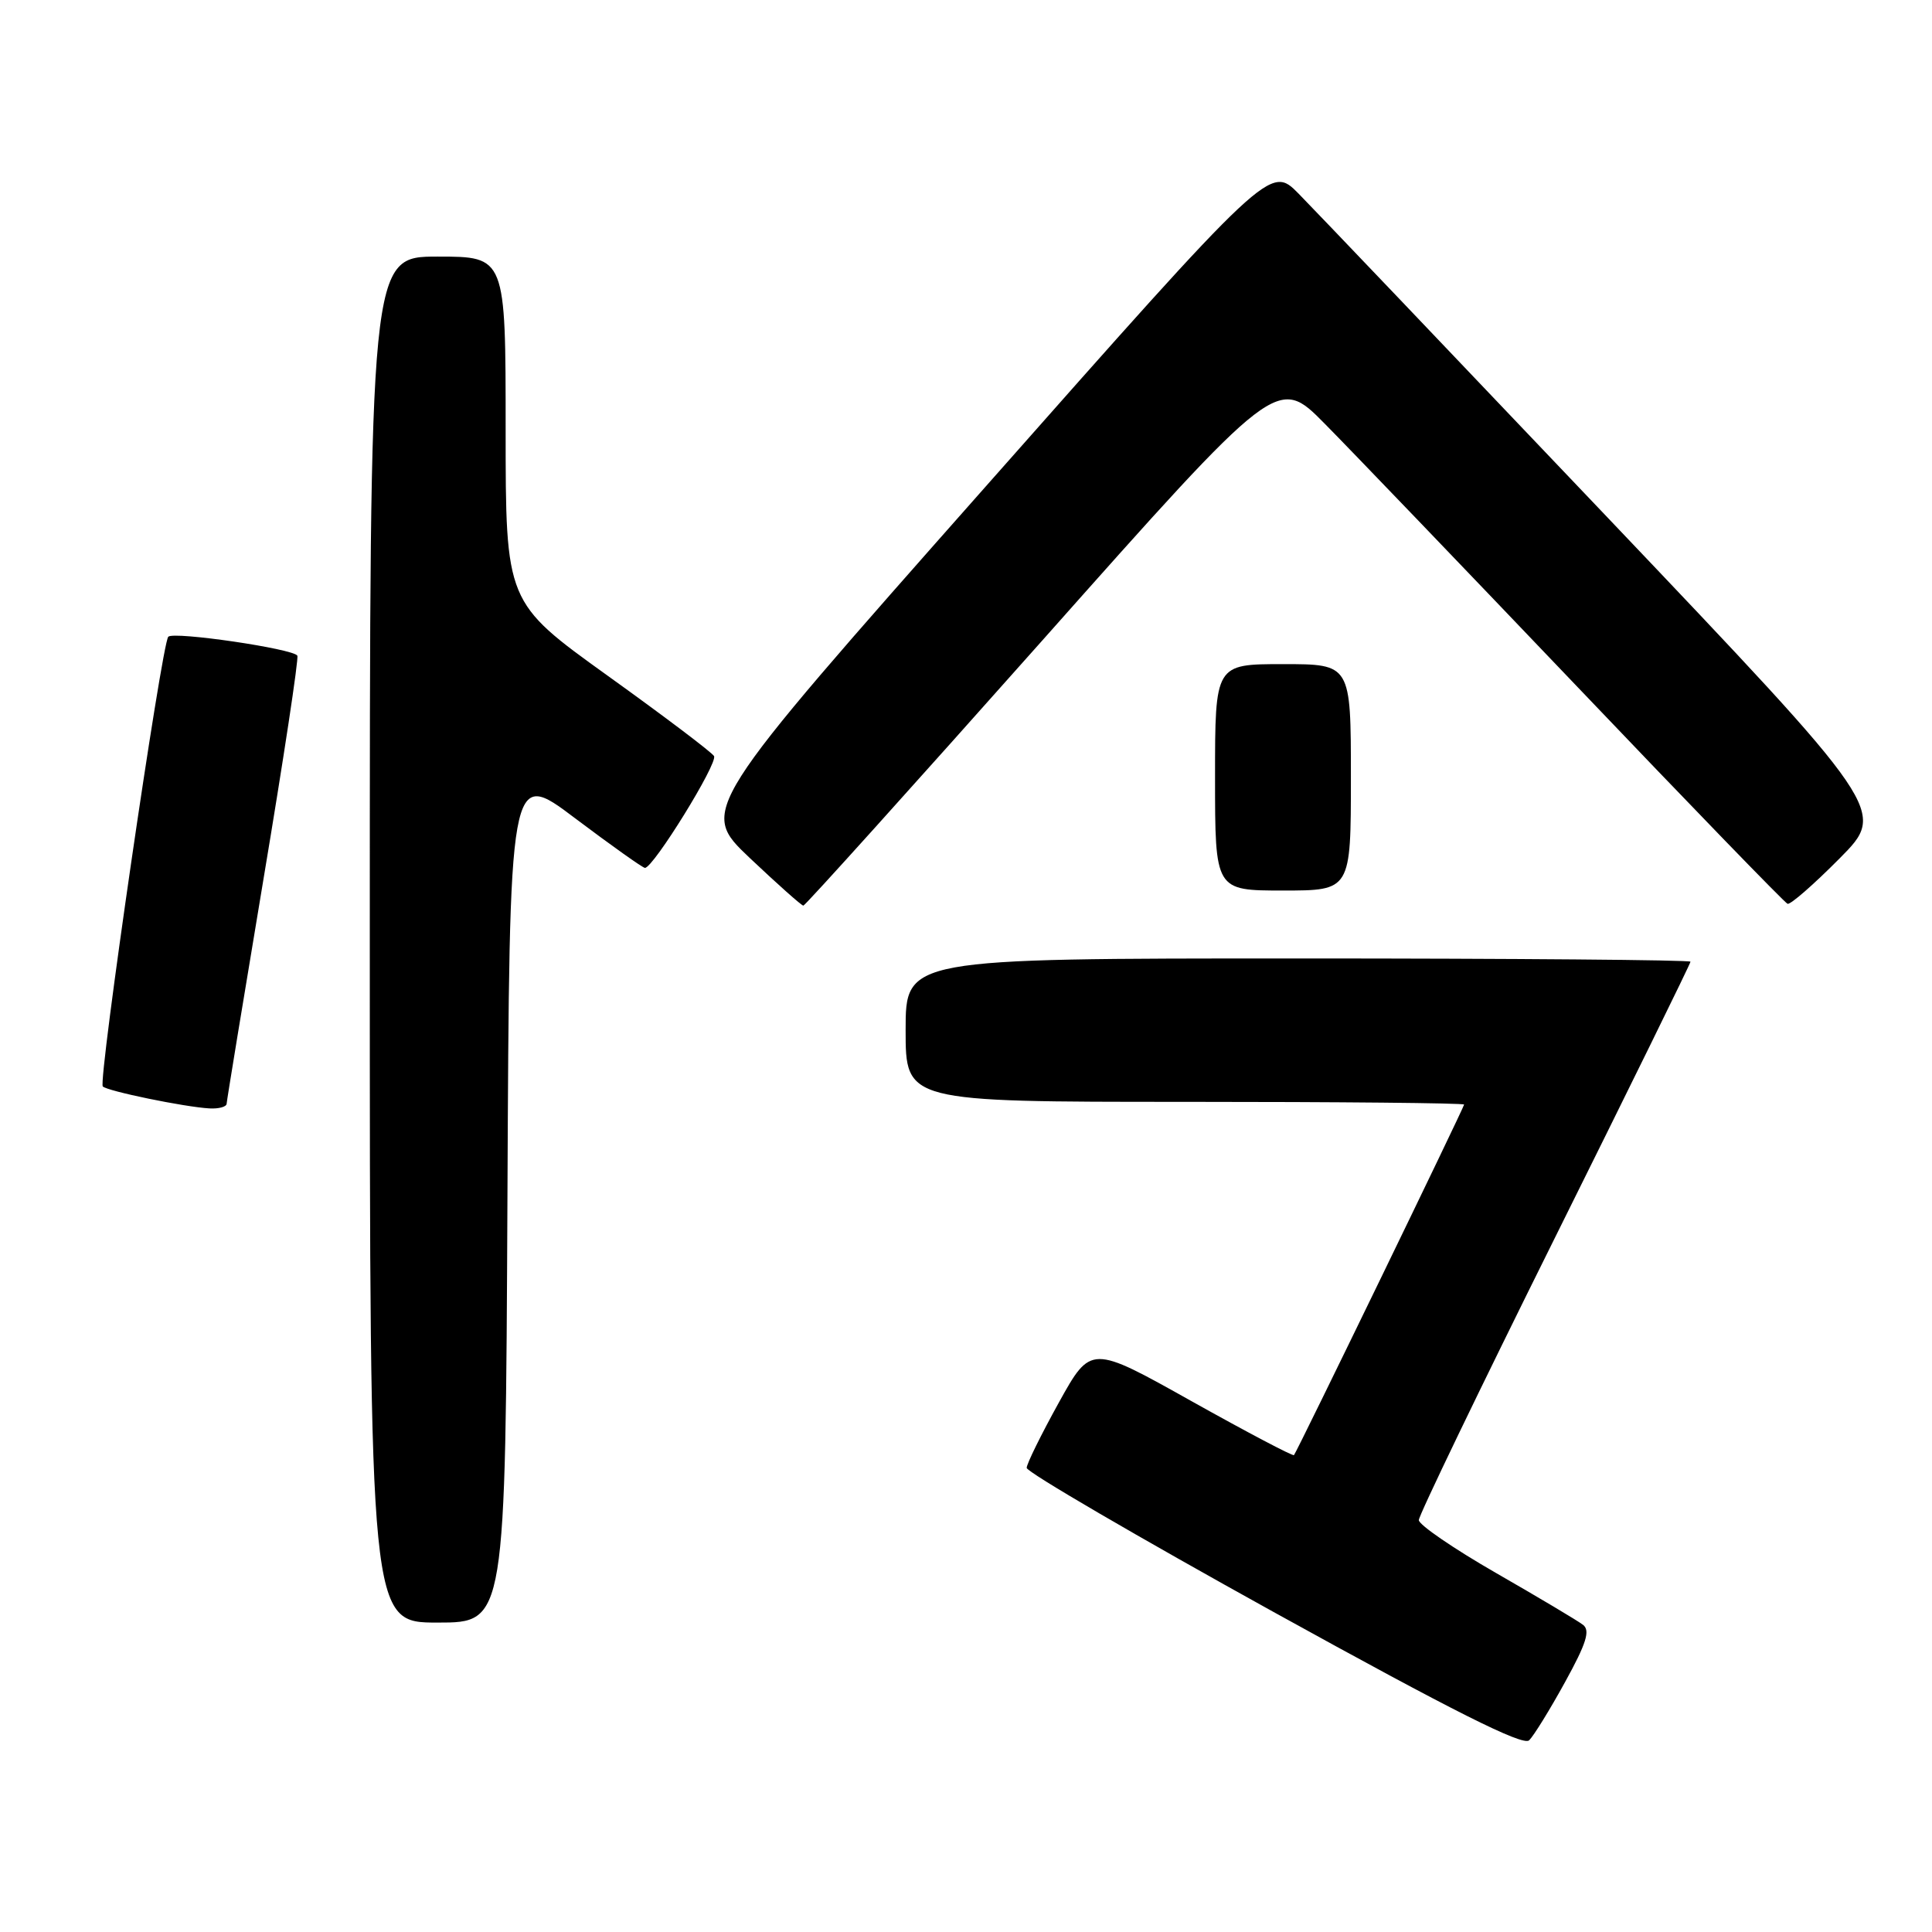 <?xml version="1.0" encoding="UTF-8" standalone="no"?>
<!DOCTYPE svg PUBLIC "-//W3C//DTD SVG 1.1//EN" "http://www.w3.org/Graphics/SVG/1.1/DTD/svg11.dtd" >
<svg xmlns="http://www.w3.org/2000/svg" xmlns:xlink="http://www.w3.org/1999/xlink" version="1.1" viewBox="0 0 256 256">
 <g >
 <path fill="currentColor"
d=" M 207.38 222.88 C 210.20 217.76 210.74 216.05 209.76 215.30 C 209.07 214.76 203.89 211.68 198.25 208.44 C 192.61 205.20 188.00 202.04 188.00 201.42 C 188.00 200.80 196.10 184.00 206.00 164.08 C 215.90 144.16 224.00 127.67 224.00 127.43 C 224.00 127.20 200.60 127.00 172.00 127.00 C 120.00 127.00 120.00 127.00 120.00 136.50 C 120.00 146.00 120.00 146.00 157.00 146.00 C 177.35 146.00 194.00 146.16 194.00 146.36 C 194.00 146.72 171.91 192.25 171.46 192.81 C 171.32 192.98 165.21 189.76 157.88 185.66 C 144.55 178.19 144.55 178.19 140.30 185.85 C 137.97 190.06 136.05 193.95 136.04 194.50 C 136.03 195.05 150.76 203.64 168.76 213.60 C 192.65 226.80 201.80 231.39 202.62 230.60 C 203.24 229.99 205.38 226.52 207.38 222.88 Z  M 67.24 158.43 C 67.50 101.85 67.50 101.85 76.21 108.43 C 81.01 112.04 85.17 115.00 85.46 115.00 C 86.57 115.00 95.17 101.09 94.61 100.18 C 94.29 99.66 87.94 94.86 80.51 89.53 C 67.00 79.82 67.00 79.82 67.00 56.91 C 67.00 34.00 67.00 34.00 58.00 34.00 C 49.00 34.00 49.00 34.00 49.00 124.50 C 49.00 215.00 49.00 215.00 57.99 215.00 C 66.98 215.00 66.98 215.00 67.24 158.43 Z  M 30.03 146.25 C 30.05 145.84 32.25 132.45 34.91 116.50 C 37.58 100.55 39.60 87.22 39.40 86.88 C 38.87 85.96 23.03 83.64 22.30 84.37 C 21.43 85.24 12.97 143.31 13.62 143.96 C 14.23 144.58 24.43 146.68 27.75 146.87 C 28.99 146.94 30.01 146.66 30.03 146.25 Z  M 138.08 84.90 C 169.27 49.79 169.27 49.79 175.54 56.15 C 178.99 59.64 194.04 75.32 209.00 91.00 C 223.95 106.68 236.49 119.62 236.86 119.76 C 237.24 119.90 240.34 117.19 243.76 113.74 C 249.99 107.46 249.99 107.46 212.92 68.48 C 192.53 47.04 174.16 27.78 172.08 25.67 C 168.31 21.84 168.31 21.84 130.49 64.60 C 92.67 107.35 92.67 107.35 99.34 113.68 C 103.01 117.15 106.21 120.00 106.45 120.00 C 106.69 120.00 120.92 104.20 138.08 84.90 Z  M 179.00 103.00 C 179.00 88.00 179.00 88.00 170.00 88.00 C 161.00 88.00 161.00 88.00 161.00 103.00 C 161.00 118.00 161.00 118.00 170.00 118.00 C 179.00 118.00 179.00 118.00 179.00 103.00 Z "/>
</g>
</svg>